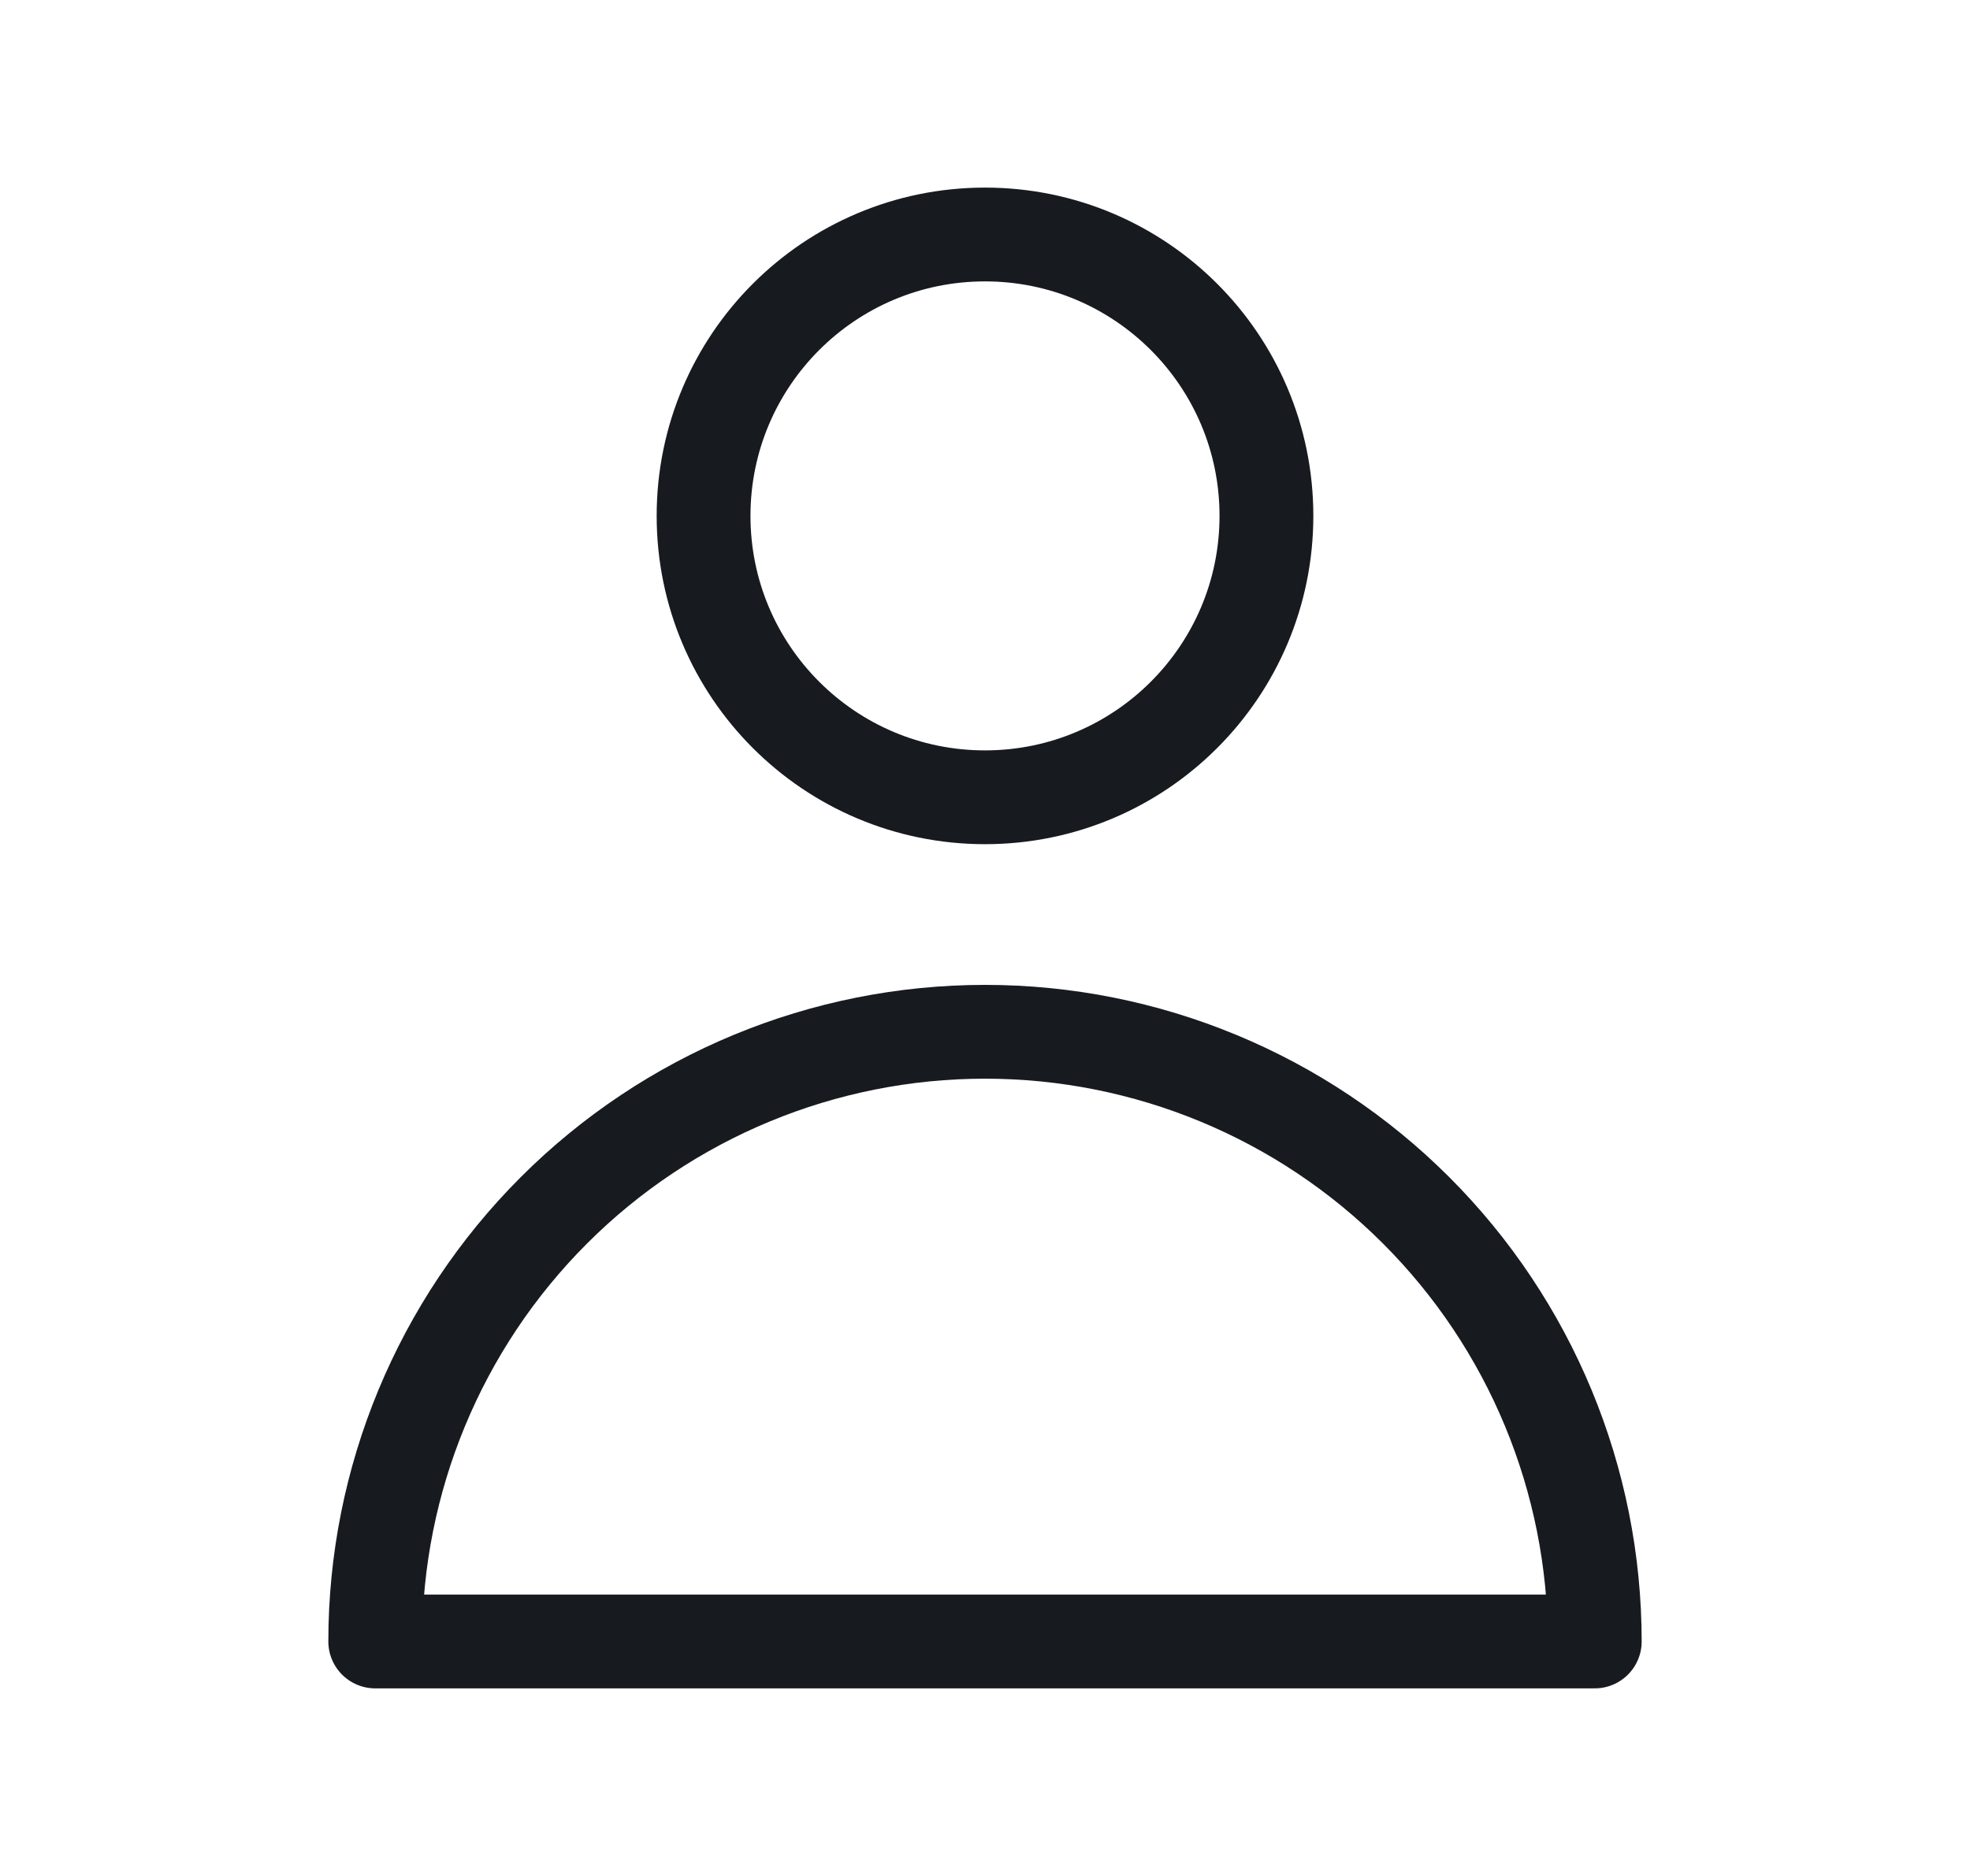 <svg width="21" height="20" viewBox="0 0 21 20" fill="none" xmlns="http://www.w3.org/2000/svg">
<path d="M10.5 8.5C12.157 8.5 13.5 7.157 13.5 5.5C13.5 3.843 12.157 2.5 10.5 2.5C8.843 2.5 7.5 3.843 7.5 5.5C7.5 7.157 8.843 8.5 10.5 8.5Z" stroke="#171A1F" stroke-linecap="round" stroke-linejoin="round"/>
<path d="M10.5 11C8.776 11 7.123 11.685 5.904 12.904C4.685 14.123 4 15.776 4 17.5L17 17.5C17 15.776 16.315 14.123 15.096 12.904C13.877 11.685 12.224 11 10.5 11Z" stroke="#171A1F" stroke-linecap="round" stroke-linejoin="round"/>
</svg>
